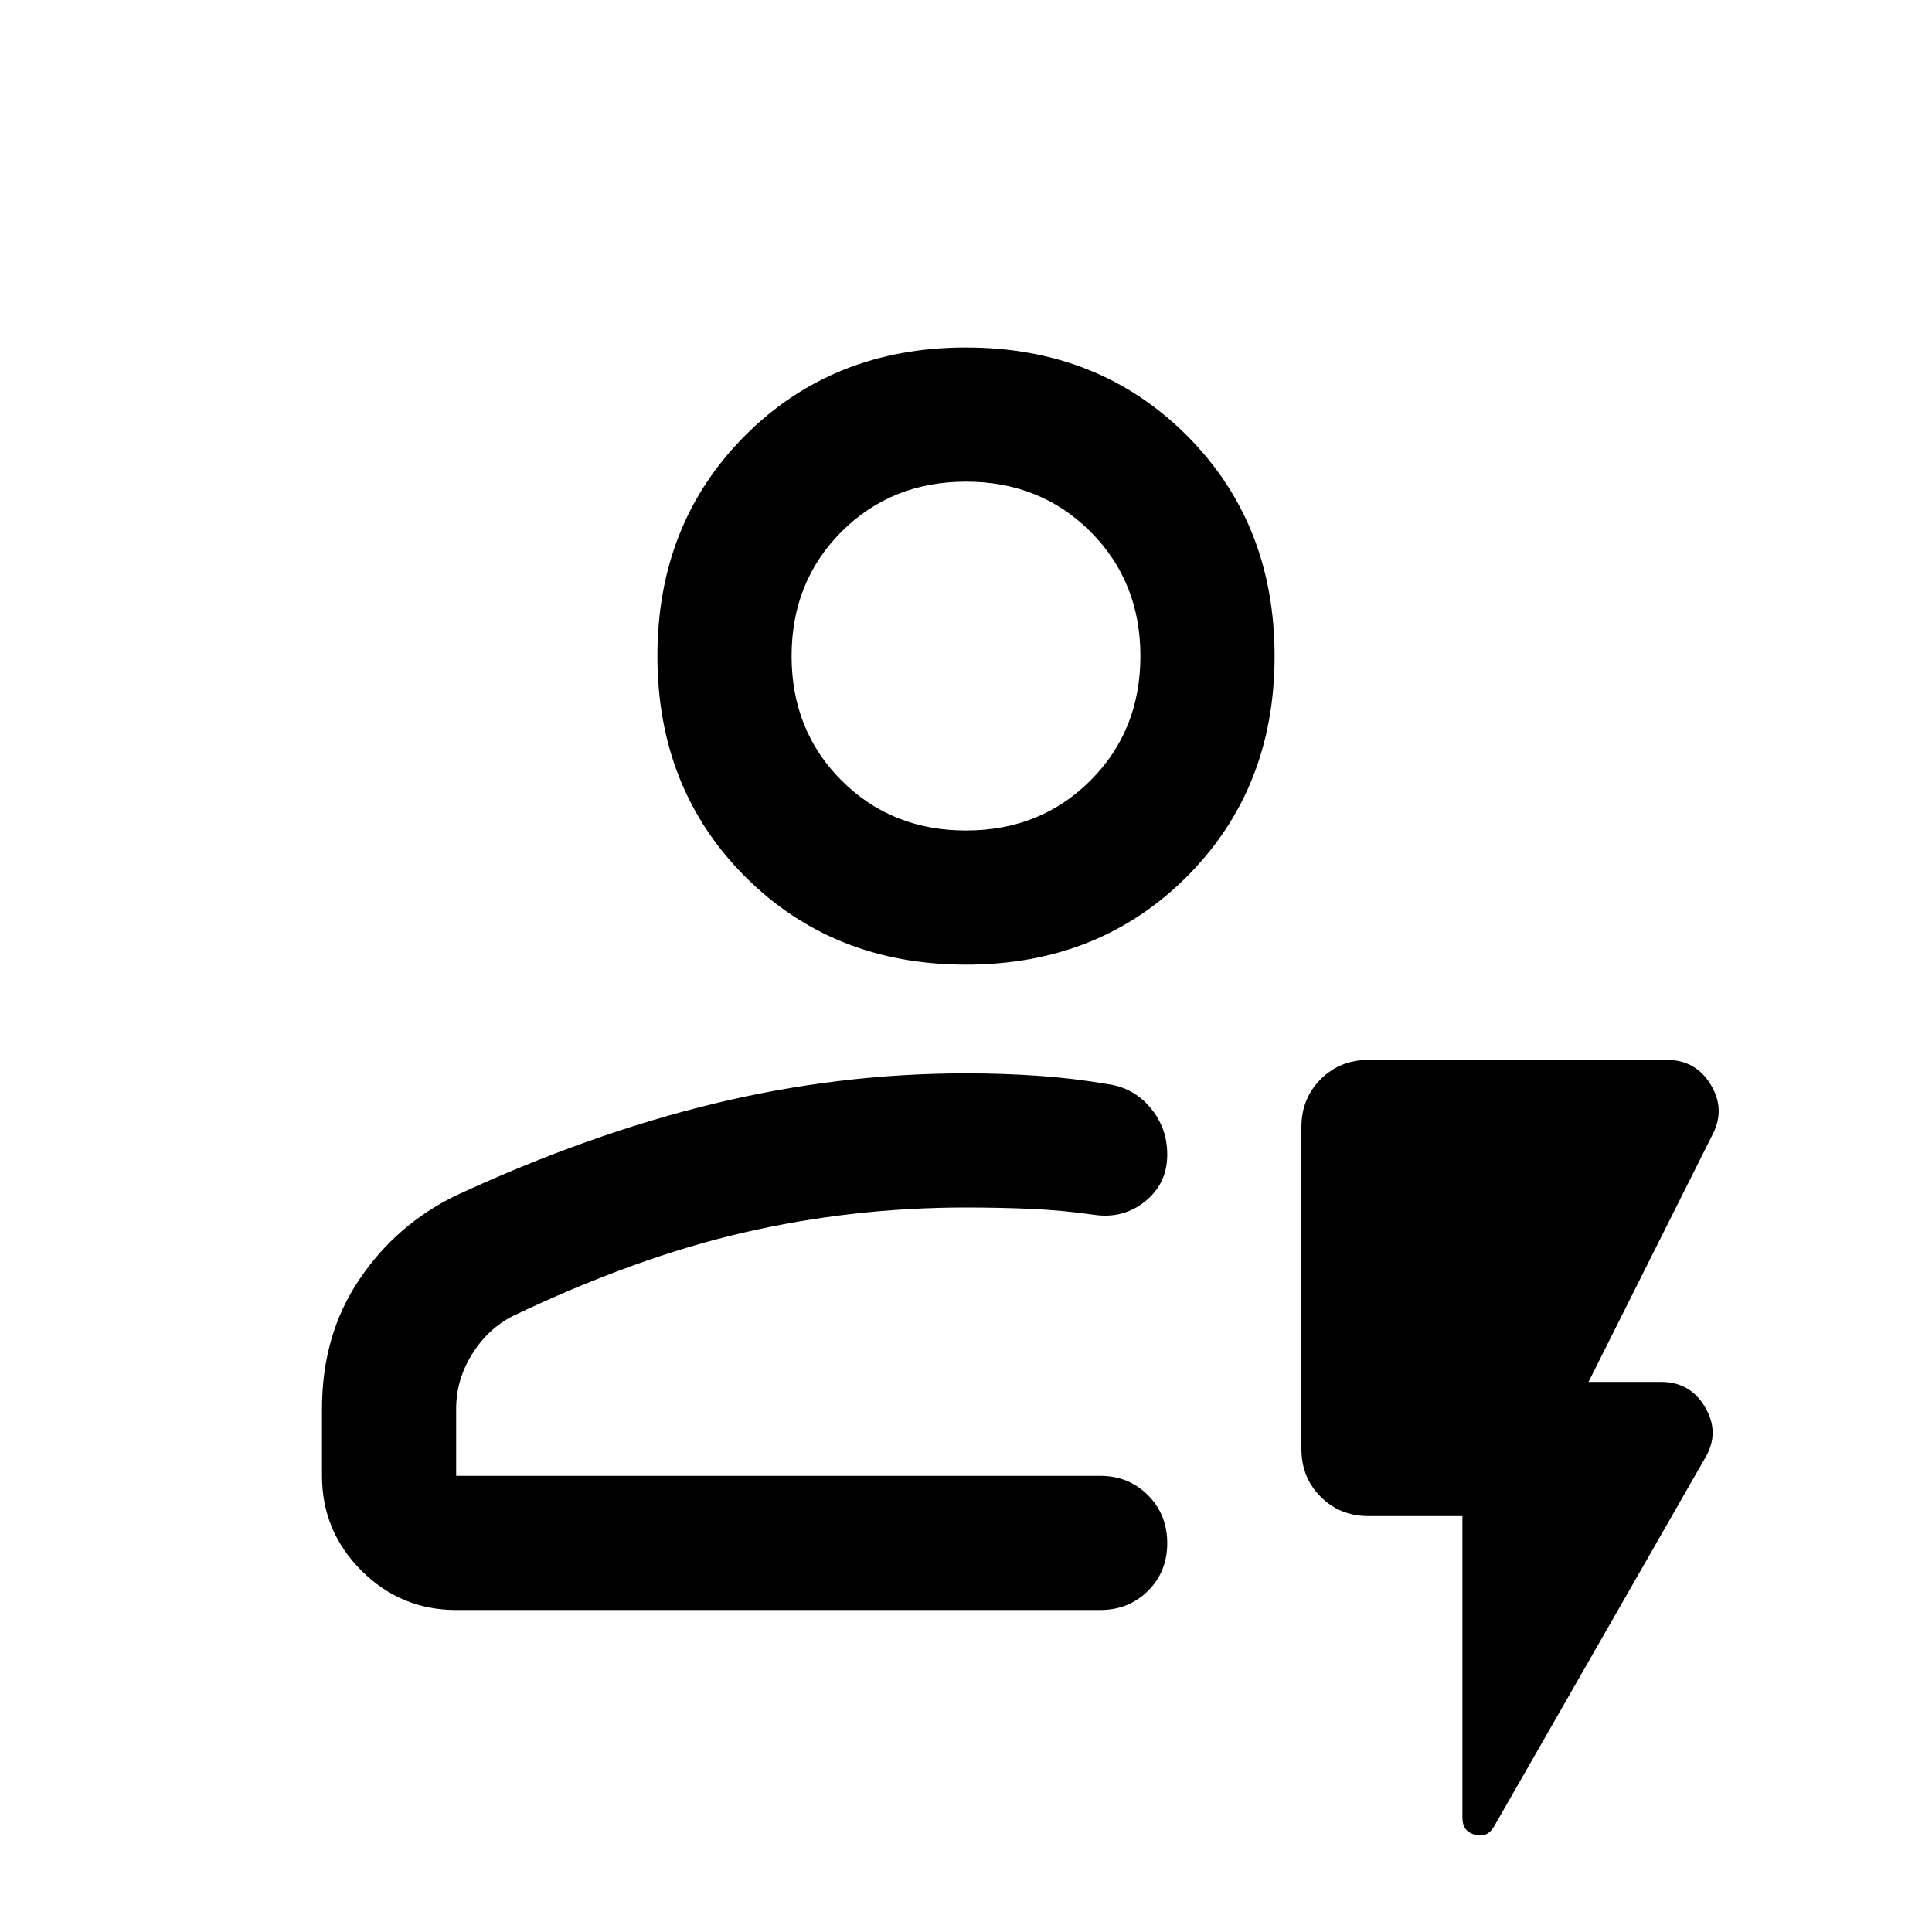 <svg xmlns="http://www.w3.org/2000/svg" height="40" viewBox="0 -960 960 960" width="40"><path d="M226.666-160q-27.5 0-47.083-19.583T160-226.666V-260q0-36.666 18.5-64.166T226.667-366Q292-396.333 354.333-411.5 416.667-426.666 480-426.666q17.667 0 35.167 1.166 17.5 1.167 35.167 4.167 12.829 1.734 21.248 11.7 8.419 9.967 8.419 23.381 0 14.252-10.834 23.085-10.833 8.834-25.166 6.834-16.334-2.334-32.001-3-15.666-.667-32-.667-56.667 0-110.667 12.5T254.667-306q-12.334 6.333-20.167 19-7.834 12.667-7.834 27v33.334h320.001q14.167 0 23.75 9.617 9.584 9.617 9.584 23.833 0 14.216-9.584 23.716-9.583 9.5-23.75 9.5H226.666Zm0-66.666h353.335-353.335ZM480-480.667q-66 0-109.667-43.666Q326.667-568 326.667-634t43.666-109.666Q414-787.333 480-787.333t109.667 43.667Q633.333-700 633.333-634t-43.666 109.667Q546-480.667 480-480.667Zm0-66.666q37 0 61.833-24.833Q566.667-597 566.667-634t-24.834-61.833Q517-720.667 480-720.667t-61.833 24.834Q393.333-671 393.333-634t24.834 61.834Q443-547.333 480-547.333ZM480-634Zm246.667 427.333H680q-14.167 0-23.75-9.583T646.667-240v-160q0-14.167 9.583-23.75t23.75-9.583h148.333q14.086 0 21.543 12 7.457 12 1.457 24.333l-62 123.667h36q14.667 0 22 12.666 7.333 12.667 0 25l-105 183.333q-3.333 5.667-9.5 4-6.166-1.667-6.166-8.333v-150Z"/></svg>